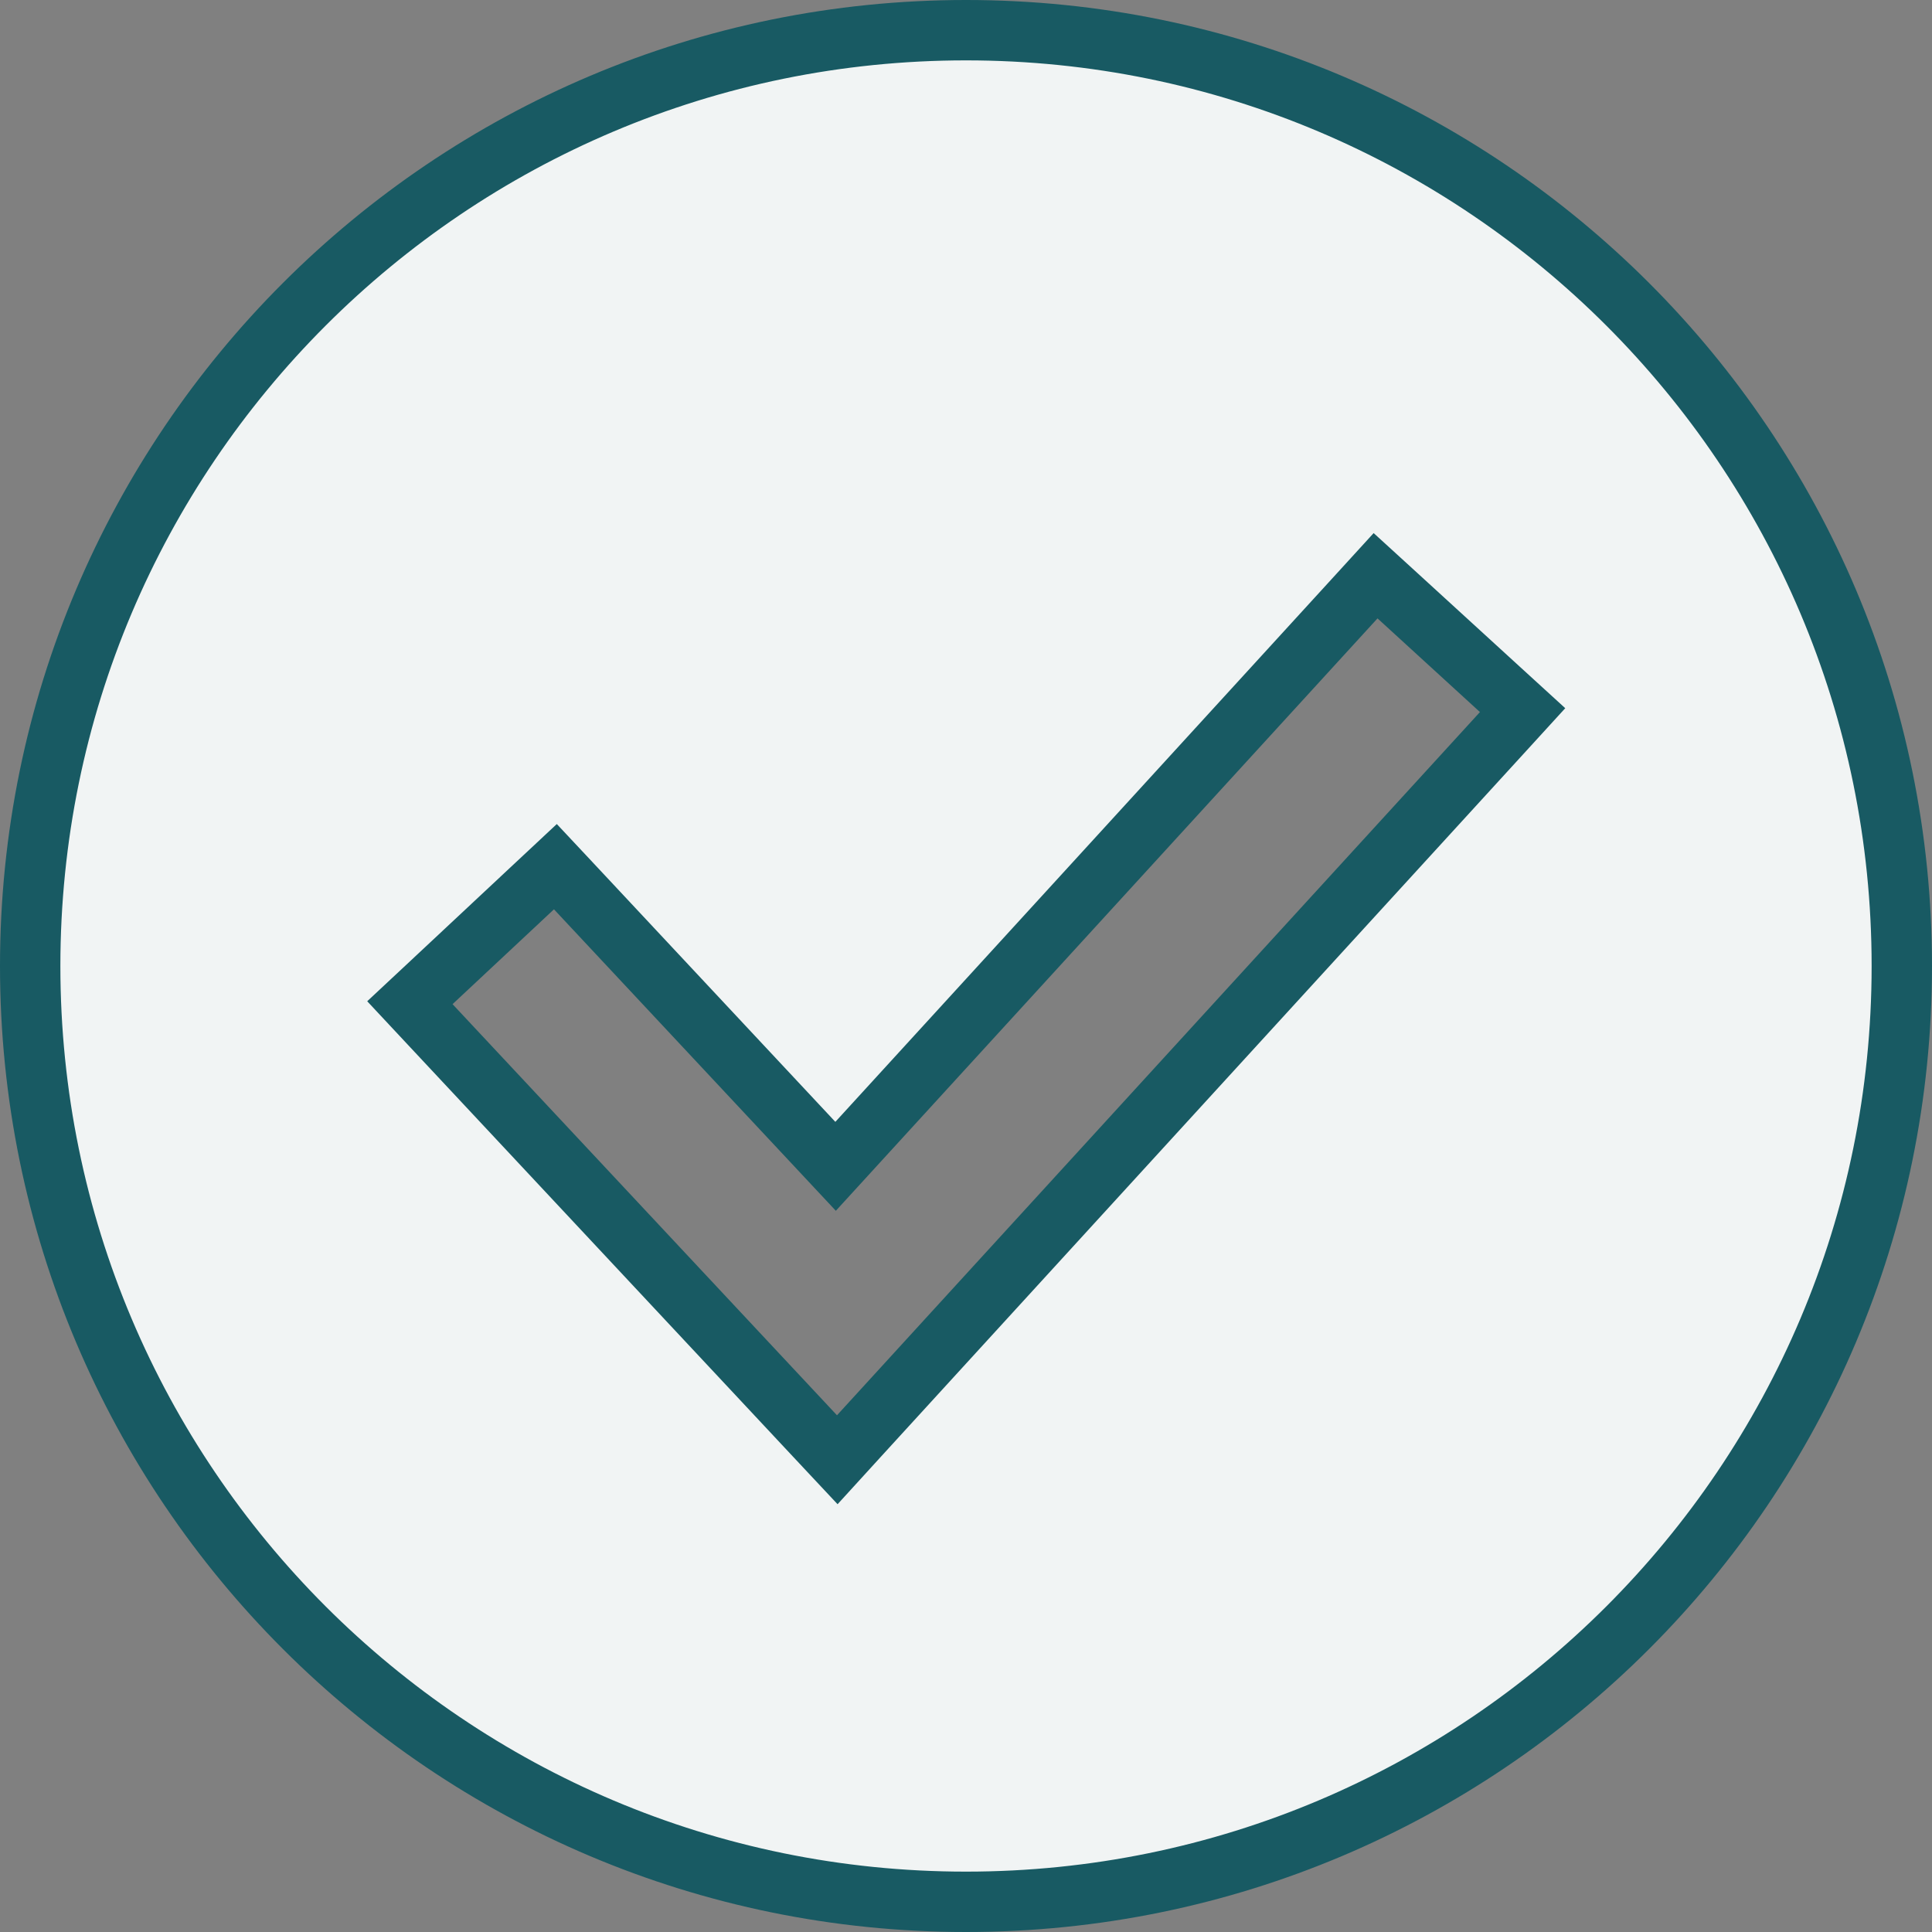 <svg width="32" height="32" viewBox="0 0 32 32" fill="none" xmlns="http://www.w3.org/2000/svg">
<rect x="0" y="0" width="32" height="32" fill="#808080" stroke="none"/>
<path d="M13.498 23.783L13.868 24.178L14.232 23.779L24.882 12.131L25.219 11.762L24.85 11.425L23.153 9.873L22.784 9.536L22.447 9.905L13.84 19.318L9.541 14.72L9.199 14.355L8.834 14.696L7.154 16.267L6.789 16.608L7.131 16.974L13.498 23.783ZM31.5 16C31.5 24.56 24.56 31.5 16 31.5C7.44 31.5 0.5 24.56 0.5 16C0.5 7.44 7.44 0.5 16 0.5C24.56 0.5 31.5 7.44 31.5 16Z" fill="#F1F4F4" stroke="#185A63"/>
</svg>
